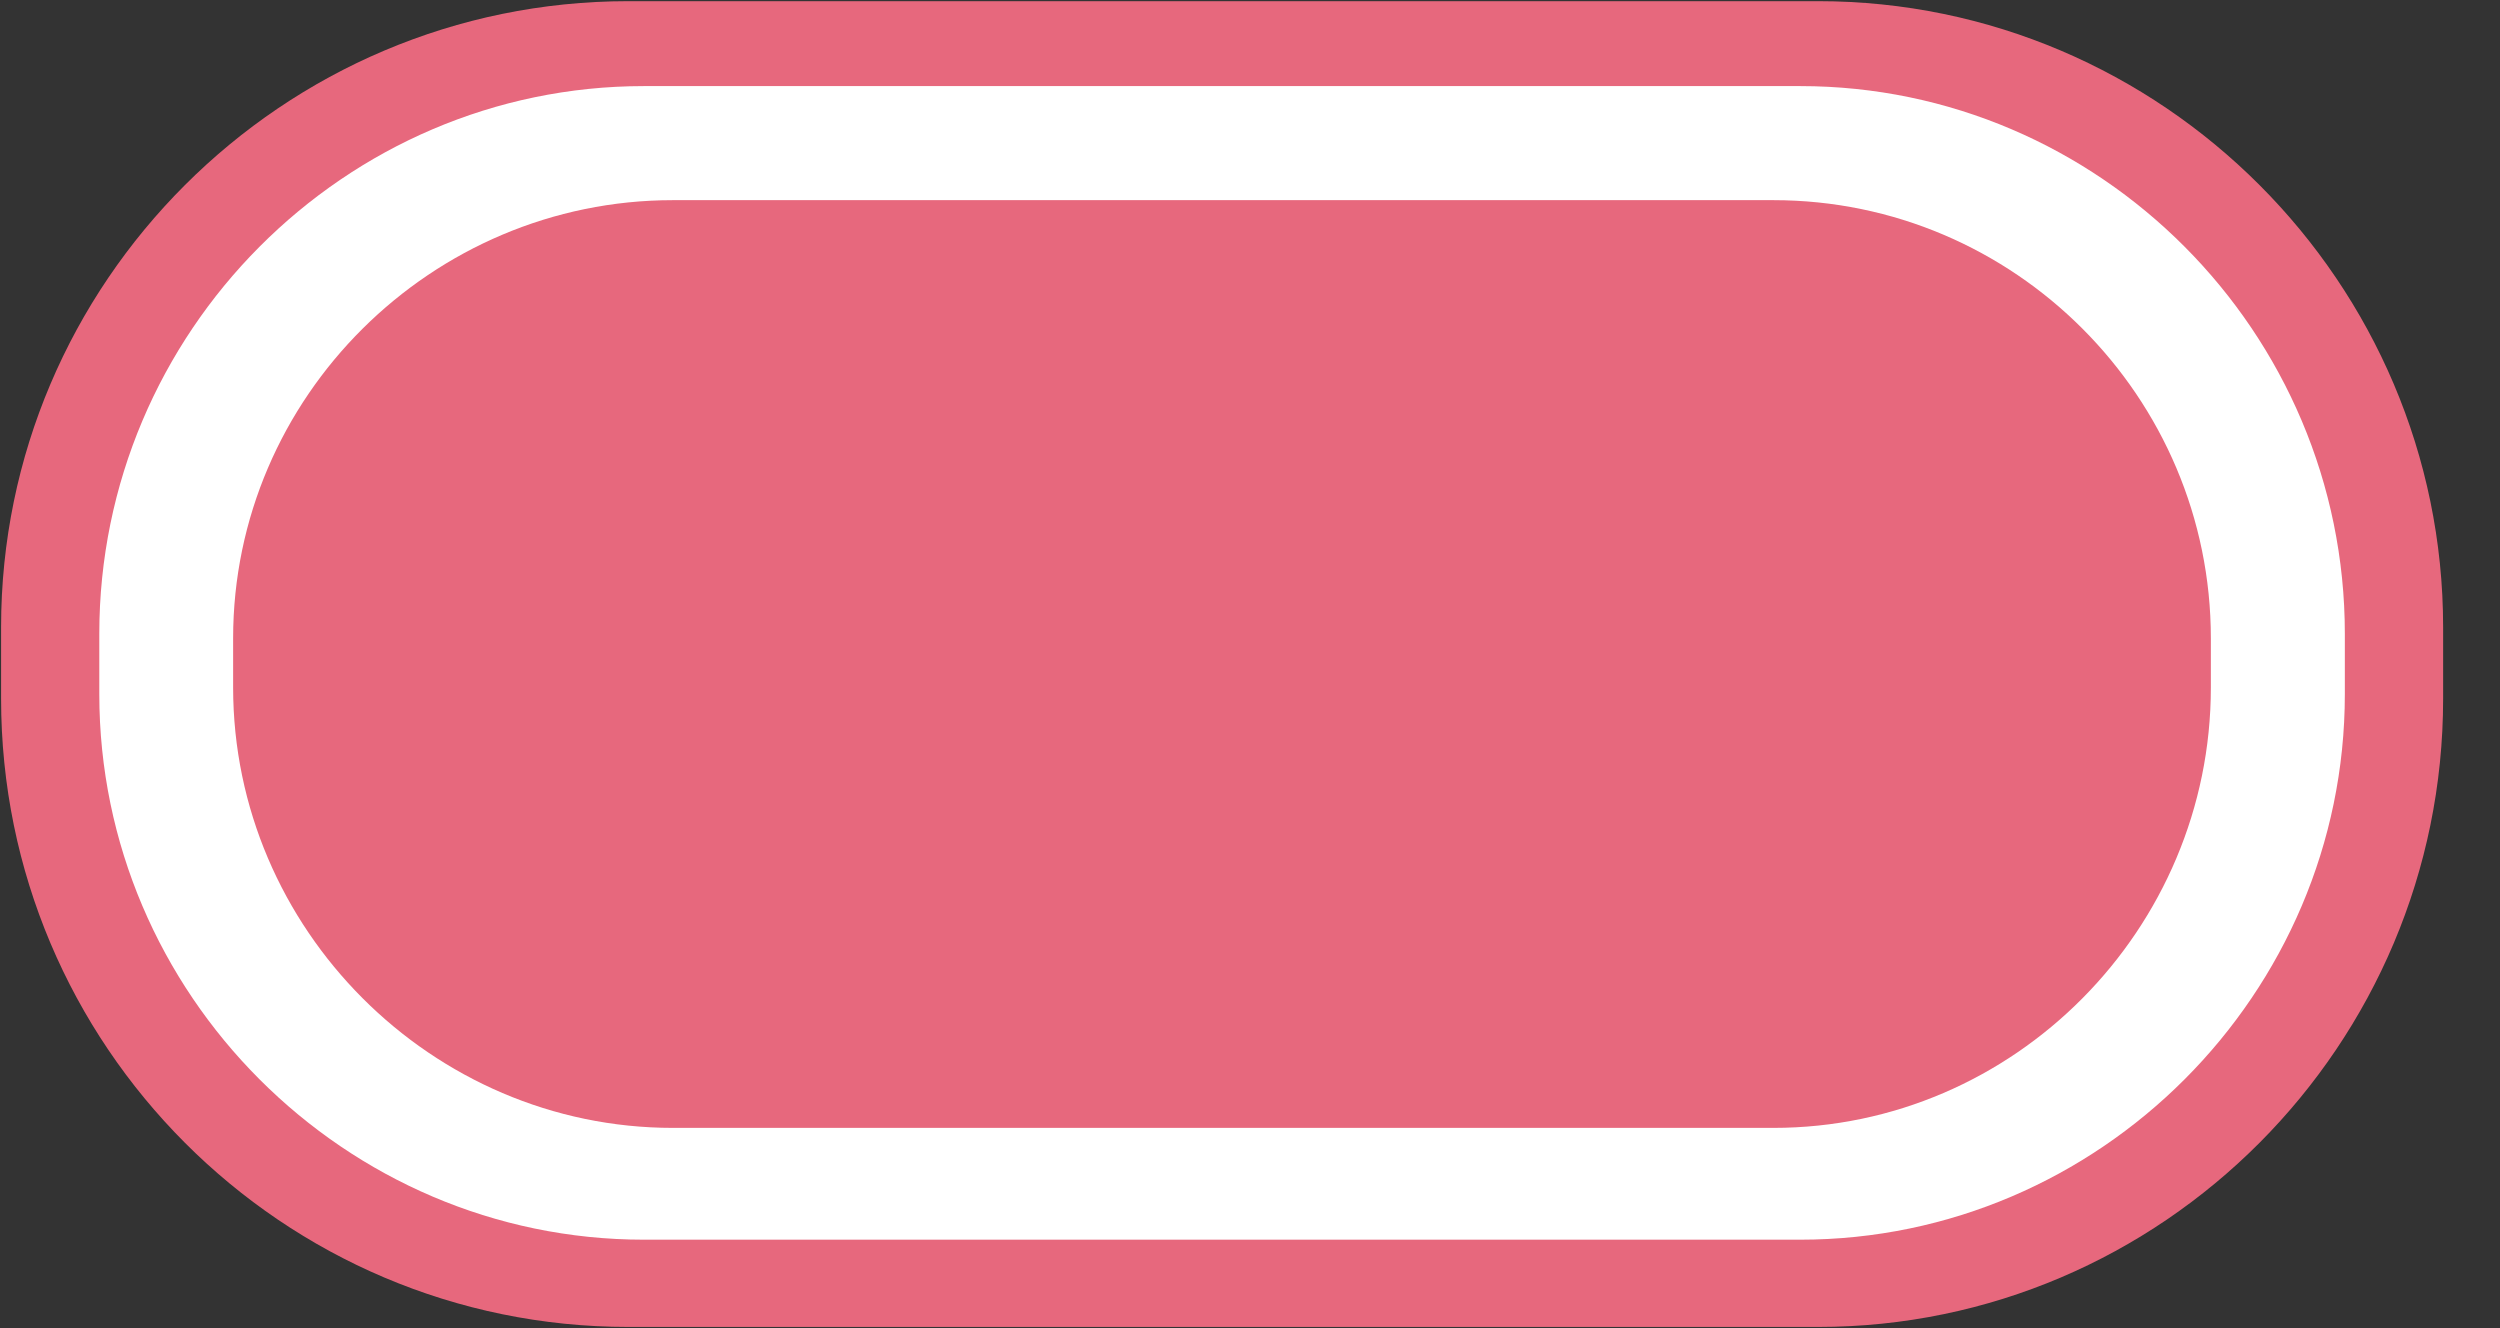 <svg width="32" height="17" viewBox="0 0 32 17" fill="none" xmlns="http://www.w3.org/2000/svg">
<rect x="0" y="0" width="32" height="17" fill="#333333" stroke="none"/>
<g clip-path="url(#clip0)">
<path fill-rule="evenodd" clip-rule="evenodd" d="M8.043 0.015H23.272C27.672 0.015 31.272 3.621 31.272 8.028V8.944C31.272 13.379 27.672 16.985 23.272 16.985H8.043C3.613 16.985 0.014 13.38 0.014 8.944V8.027C0.014 3.621 3.613 0.015 8.043 0.015Z" fill="#E7687D"/>
<path fill-rule="evenodd" clip-rule="evenodd" d="M8.242 1.102H23.043C26.871 1.102 30.014 4.25 30.014 8.113V8.885C30.014 12.719 26.871 15.868 23.043 15.868H8.242C4.414 15.868 1.271 12.72 1.271 8.885V8.113C1.271 4.25 4.414 1.102 8.242 1.102Z" fill="white"/>
<path fill-rule="evenodd" clip-rule="evenodd" d="M8.613 2.562H22.699C25.785 2.562 28.299 5.081 28.299 8.171V8.8C28.299 11.89 25.785 14.437 22.699 14.437H8.613C5.527 14.437 2.984 11.89 2.984 8.8V8.17C2.984 5.08 5.527 2.562 8.613 2.562Z" fill="#E7687D"/>
</g>
<defs>
<clipPath id="clip0">
<path d="M0 0H31.285V17H0V0Z" fill="white"/>
</clipPath>
</defs>
</svg>
